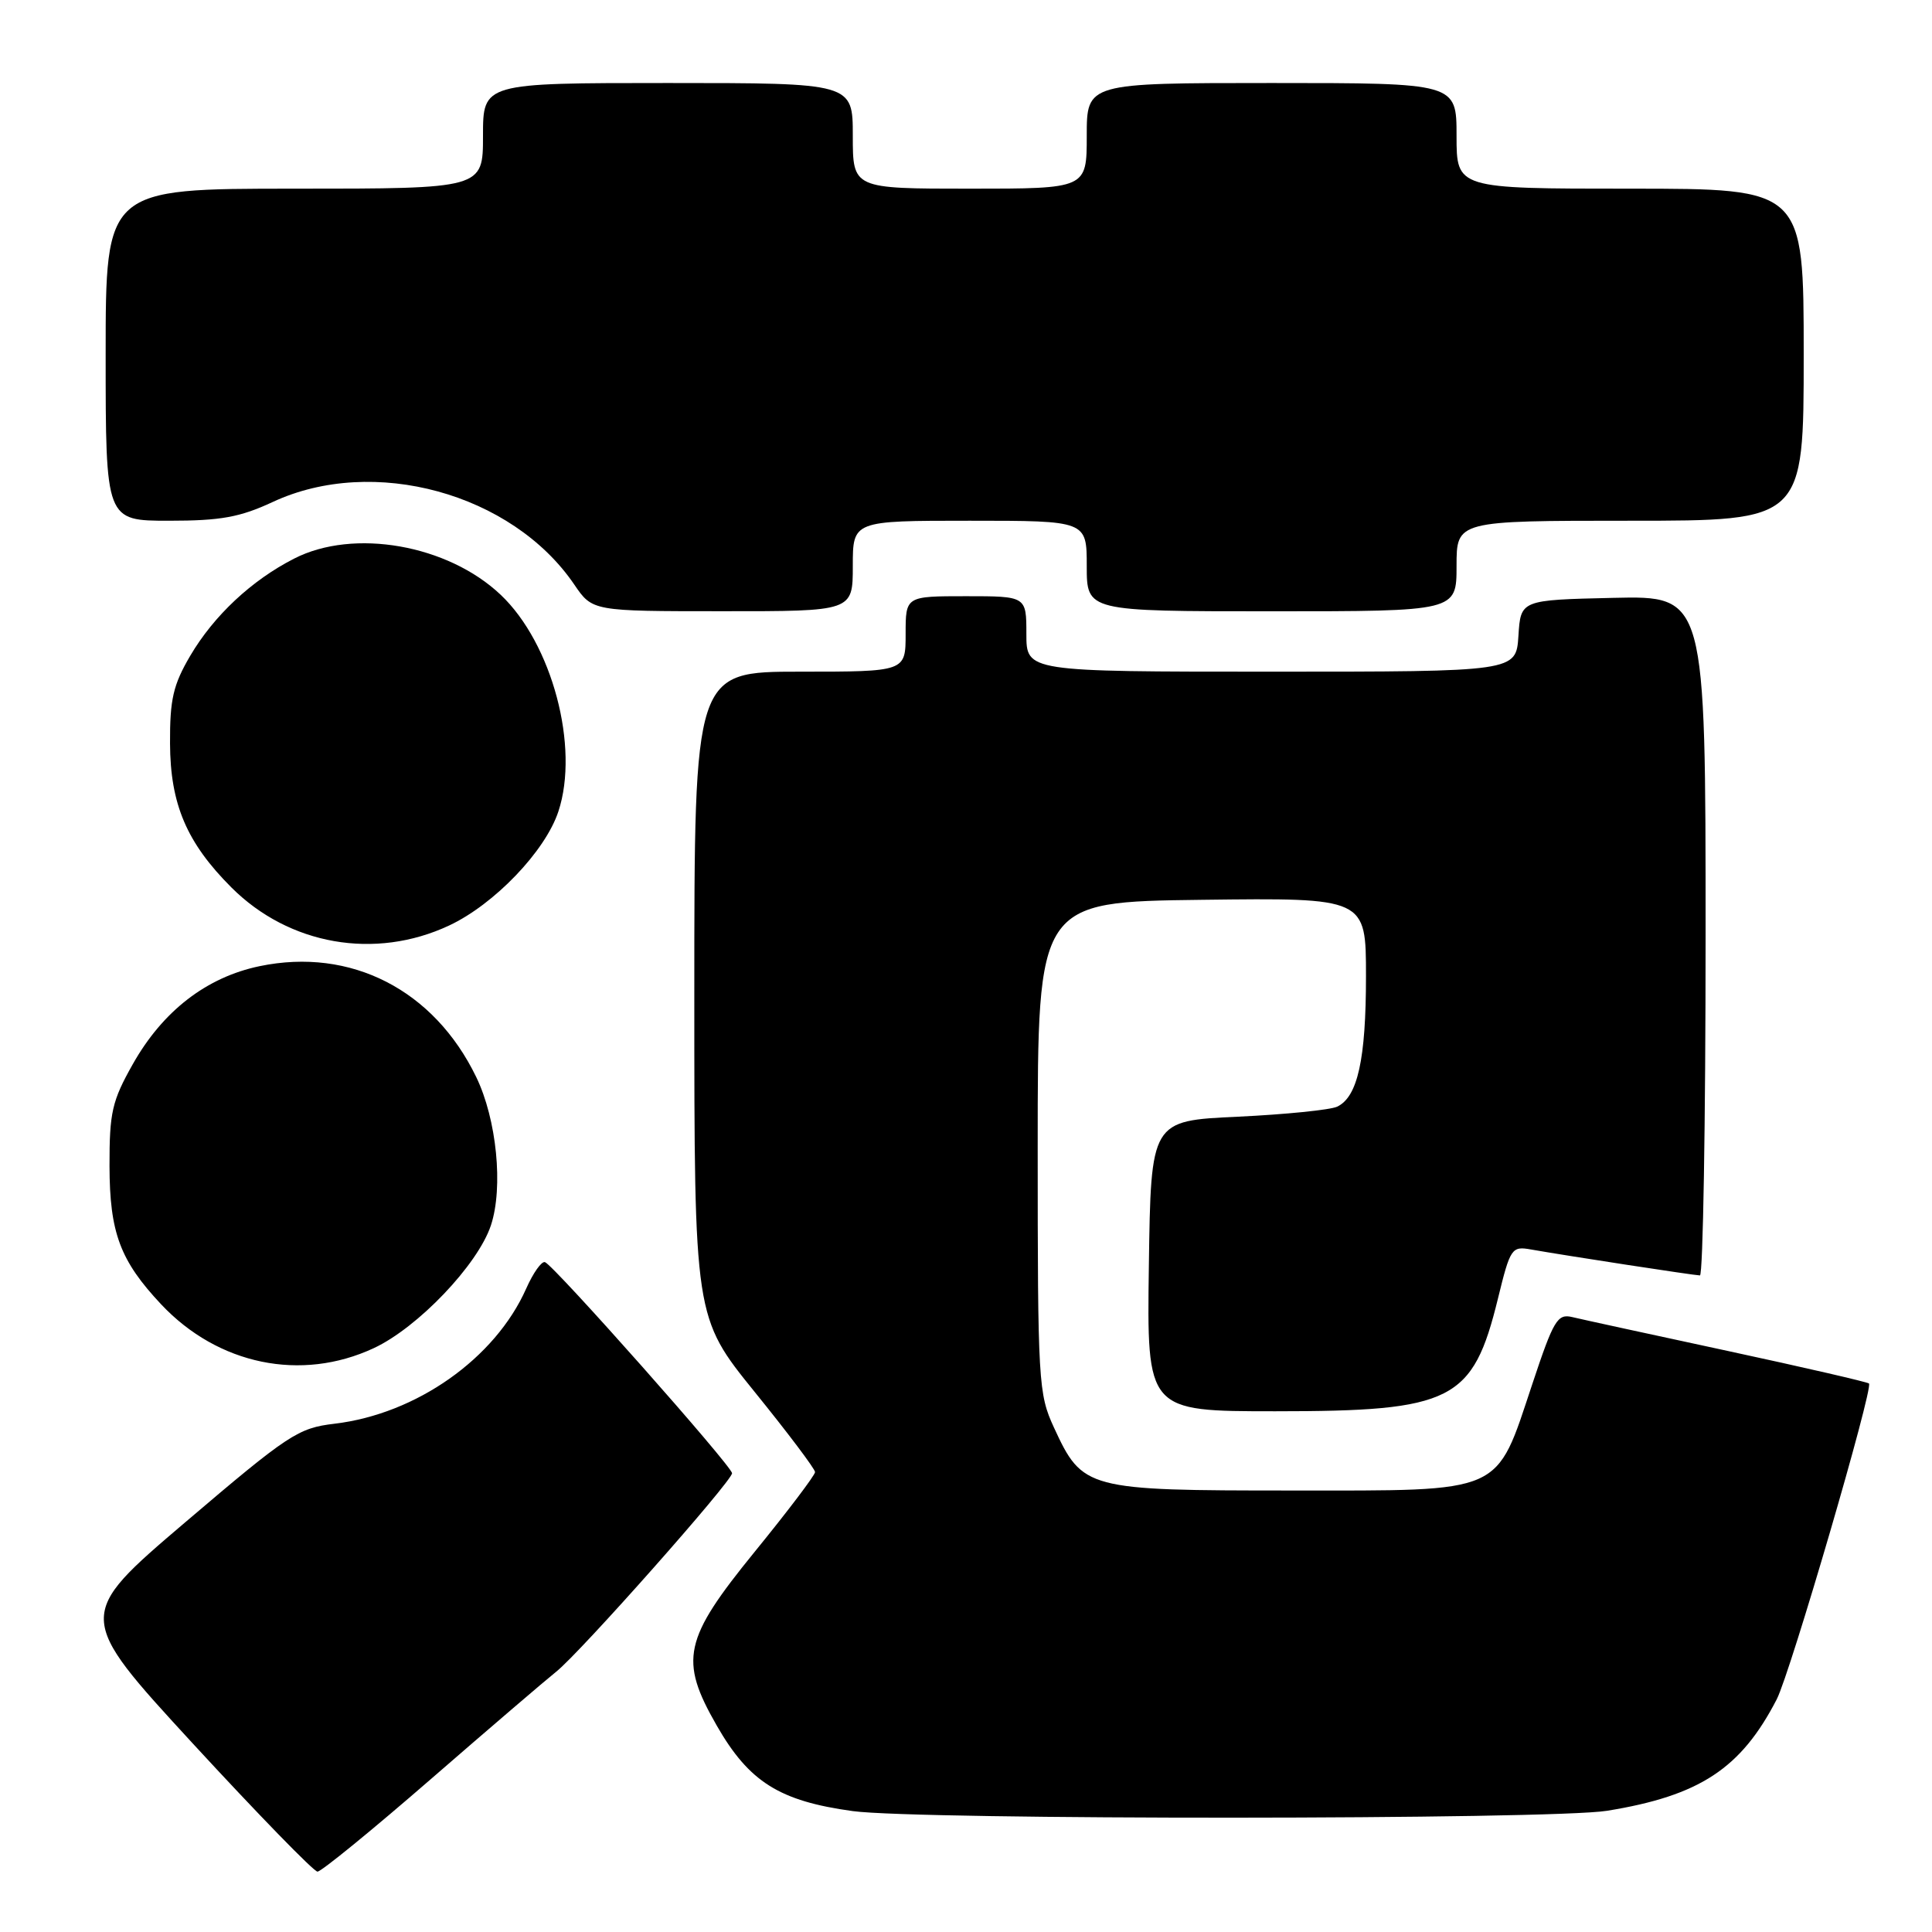 <?xml version="1.0" encoding="UTF-8" standalone="no"?>
<!DOCTYPE svg PUBLIC "-//W3C//DTD SVG 1.1//EN" "http://www.w3.org/Graphics/SVG/1.1/DTD/svg11.dtd" >
<svg xmlns="http://www.w3.org/2000/svg" xmlns:xlink="http://www.w3.org/1999/xlink" version="1.1" viewBox="0 0 256 256">
 <g >
 <path fill="currentColor"
d=" M 57.08 235.75 C 64.84 229.01 72.33 222.60 73.71 221.50 C 76.87 218.99 97.00 196.27 97.00 195.21 C 97.00 194.28 73.38 167.63 72.21 167.24 C 71.76 167.09 70.65 168.66 69.73 170.73 C 65.62 180.00 55.18 187.36 44.33 188.65 C 39.50 189.22 38.25 190.04 24.58 201.68 C 9.99 214.11 9.99 214.11 25.58 231.06 C 34.16 240.37 41.58 248.00 42.07 248.00 C 42.57 248.00 49.32 242.49 57.08 235.75 Z  M 212.93 239.94 C 225.22 237.95 230.69 234.35 235.43 225.16 C 237.23 221.65 248.26 183.92 247.65 183.32 C 247.46 183.13 239.02 181.18 228.90 179.00 C 218.78 176.82 209.52 174.81 208.33 174.52 C 206.37 174.05 205.86 174.91 203.05 183.36 C 198.13 198.12 199.53 197.50 171.12 197.50 C 143.97 197.50 143.44 197.36 139.66 189.17 C 137.59 184.69 137.50 183.18 137.50 152.00 C 137.50 119.50 137.50 119.50 159.25 119.23 C 181.00 118.96 181.00 118.96 181.00 129.33 C 181.00 140.37 179.90 145.35 177.18 146.64 C 176.26 147.07 170.32 147.67 164.00 147.97 C 152.50 148.50 152.50 148.50 152.23 167.75 C 151.96 187.00 151.96 187.00 169.01 187.00 C 192.49 187.00 195.16 185.65 198.49 172.05 C 200.12 165.38 200.31 165.11 202.85 165.56 C 207.61 166.40 224.48 168.99 225.25 169.00 C 225.66 169.00 226.00 148.74 226.00 123.97 C 226.00 78.94 226.00 78.94 213.75 79.22 C 201.50 79.50 201.50 79.50 201.20 84.25 C 200.89 89.00 200.89 89.00 168.45 89.00 C 136.00 89.00 136.00 89.00 136.00 84.00 C 136.00 79.00 136.00 79.00 128.00 79.00 C 120.00 79.00 120.00 79.00 120.00 84.00 C 120.00 89.00 120.00 89.00 106.00 89.00 C 92.00 89.00 92.00 89.00 92.00 131.78 C 92.00 174.55 92.00 174.55 100.00 184.44 C 104.40 189.87 108.00 194.65 108.00 195.06 C 108.00 195.46 104.40 200.22 100.00 205.62 C 90.56 217.22 89.97 219.93 94.98 228.66 C 99.26 236.12 103.29 238.65 113.00 239.98 C 121.65 241.17 205.58 241.13 212.93 239.94 Z  M 49.52 178.64 C 55.37 175.92 63.32 167.58 65.05 162.36 C 66.71 157.33 65.82 148.32 63.10 142.71 C 57.51 131.16 46.49 125.51 34.41 128.02 C 27.37 129.48 21.57 133.96 17.60 141.00 C 14.84 145.89 14.50 147.39 14.51 154.50 C 14.53 163.34 15.91 167.04 21.36 172.84 C 28.90 180.85 39.91 183.12 49.52 178.64 Z  M 59.50 122.64 C 65.49 119.84 72.26 112.78 73.99 107.52 C 76.81 98.98 73.16 85.26 66.34 78.81 C 59.33 72.17 46.87 69.98 38.99 74.01 C 33.35 76.88 28.34 81.57 25.21 86.89 C 22.95 90.74 22.50 92.66 22.53 98.50 C 22.56 106.56 24.74 111.67 30.66 117.59 C 38.30 125.23 49.70 127.23 59.50 122.64 Z  M 113.00 75.00 C 113.00 69.00 113.00 69.00 128.50 69.00 C 144.00 69.00 144.00 69.00 144.00 75.00 C 144.00 81.00 144.00 81.00 168.50 81.00 C 193.00 81.00 193.00 81.00 193.00 75.00 C 193.00 69.00 193.00 69.00 216.00 69.00 C 239.00 69.00 239.00 69.00 239.00 47.00 C 239.00 25.00 239.00 25.00 216.00 25.00 C 193.00 25.00 193.00 25.00 193.00 18.00 C 193.00 11.00 193.00 11.00 168.50 11.00 C 144.00 11.00 144.00 11.00 144.00 18.00 C 144.00 25.00 144.00 25.00 128.50 25.00 C 113.00 25.00 113.00 25.00 113.00 18.00 C 113.00 11.00 113.00 11.00 88.50 11.00 C 64.00 11.00 64.00 11.00 64.00 18.00 C 64.00 25.00 64.00 25.00 39.00 25.00 C 14.00 25.00 14.00 25.00 14.00 47.00 C 14.00 69.00 14.00 69.00 22.40 69.00 C 29.25 69.00 31.79 68.54 36.15 66.51 C 49.46 60.31 67.85 65.35 76.09 77.45 C 78.50 80.99 78.50 80.99 95.75 80.99 C 113.00 81.00 113.00 81.00 113.00 75.00 Z "/>
</g>
</svg>